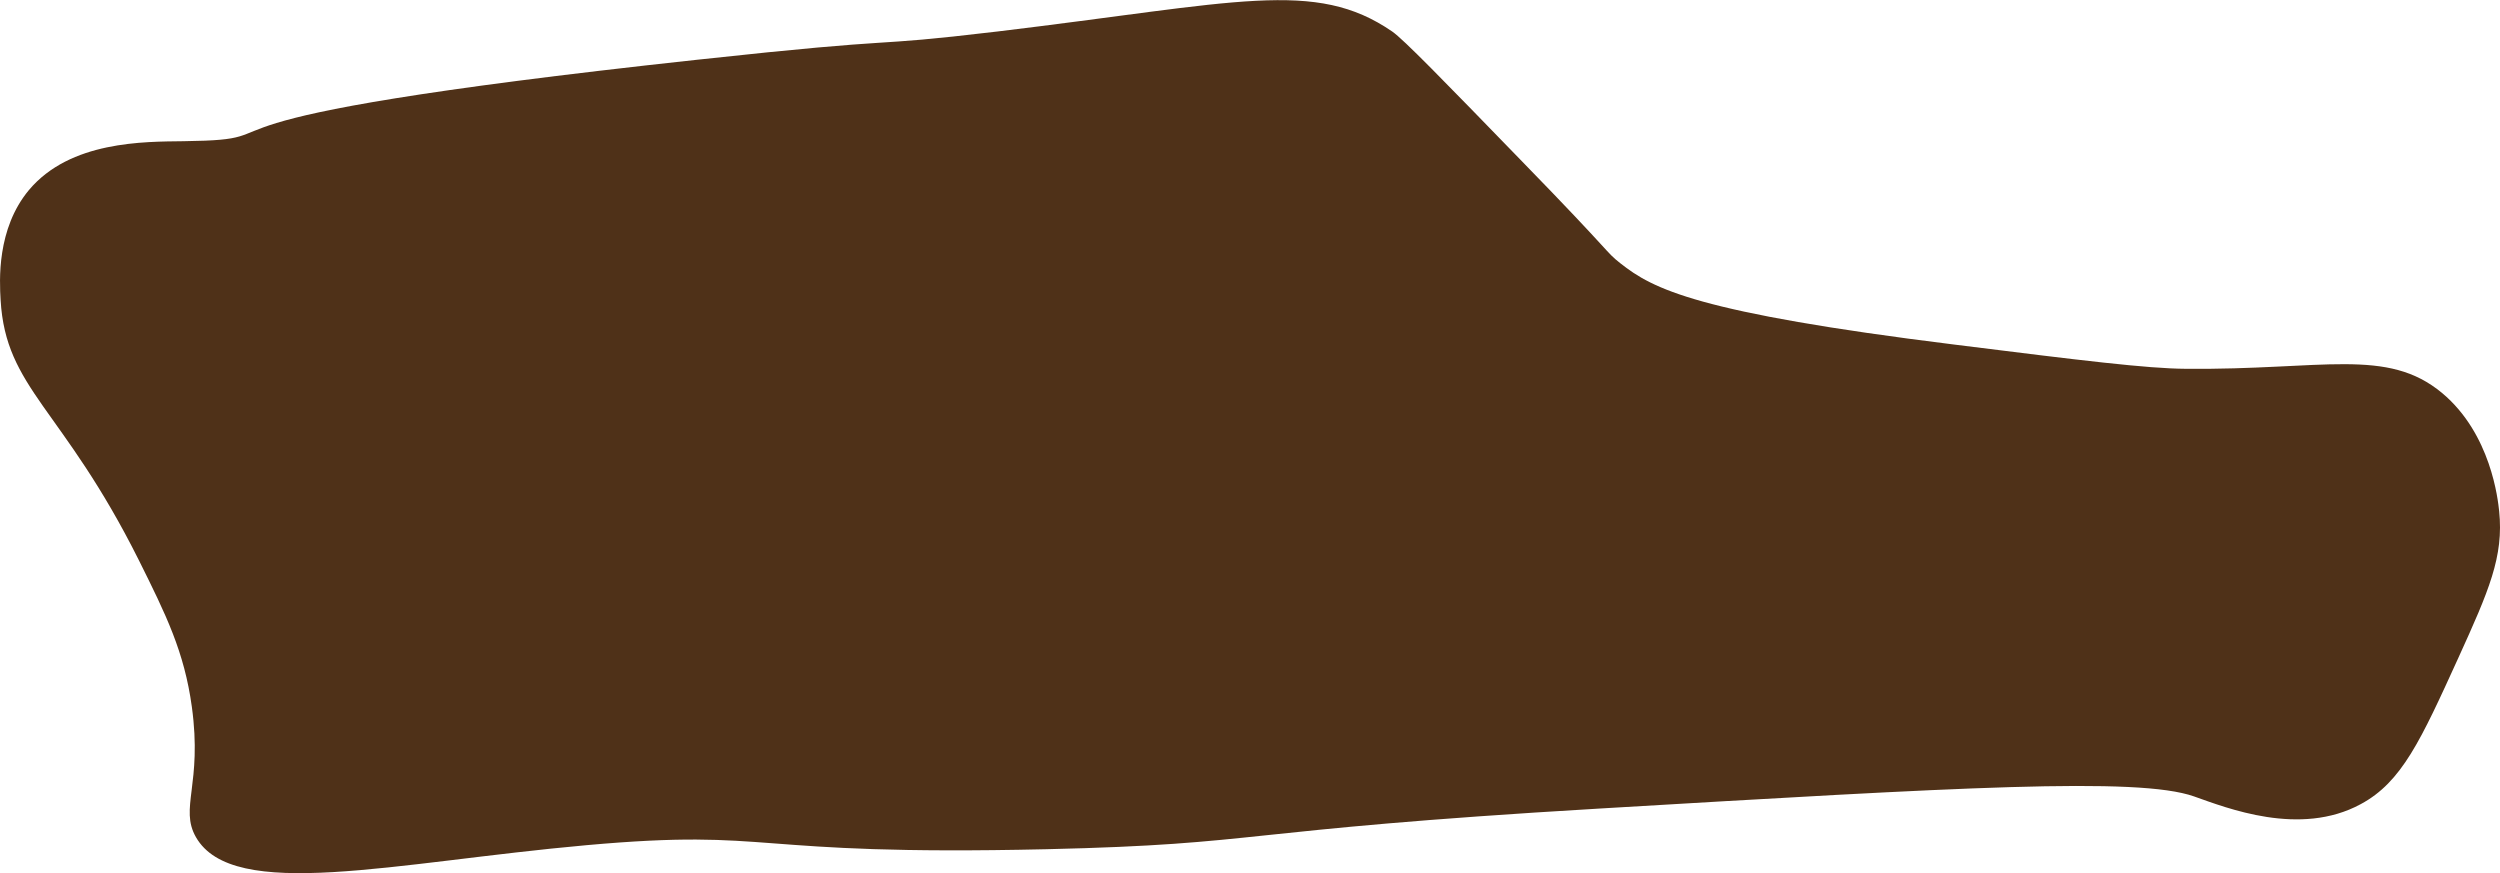 <svg xmlns="http://www.w3.org/2000/svg" width="617.54" height="215.69" viewBox="0 0 617.54 215.69">
  <defs>
    <style>
      .cls-1 {
        fill: #4f3118;
      }
    </style>
  </defs>
  <title>BgRock_26</title>
  <g id="Layer_2" data-name="Layer 2">
    <g id="Resources">
      <path class="cls-1" d="M541.94,196.72c-13.82-4.87-58.14-2.24-146.76,3-91.78,5.44-82.22,8.8-136.7,10.05-75,1.73-66.44-5.23-113.59-1-47.54,4.27-87.31,14.14-96.5-2-4.09-7.19,1.63-13-1-32.17C45.53,161,41,151.84,34.32,138.42,15.44,100.64,1.4,96.07.15,74.08c-.27-4.69-1-17.54,7-27.14C17.35,34.8,35.57,35,45.38,34.88,77.81,34.45,31.94,30,172,14.78c55.09-6,39.4-2.84,74.39-7,59.34-7.12,78.43-13.1,97.5,0,2.8,1.93,12.59,12,32.16,32.17C398.83,63.33,396.42,62,400.21,65c8.15,6.45,19,12.22,82.42,20.1,31.89,4,47.83,5.94,57.3,6,33.92.32,49.7-5.36,63.33,6,12.09,10.12,13.78,26.42,14.07,29.15,1.17,11.24-2.56,19.71-10.05,36.19-9.33,20.49-14,30.74-24.13,36.19C568.13,206.8,550,199.56,541.94,196.72Z"/>
    </g>
  </g>
</svg>
